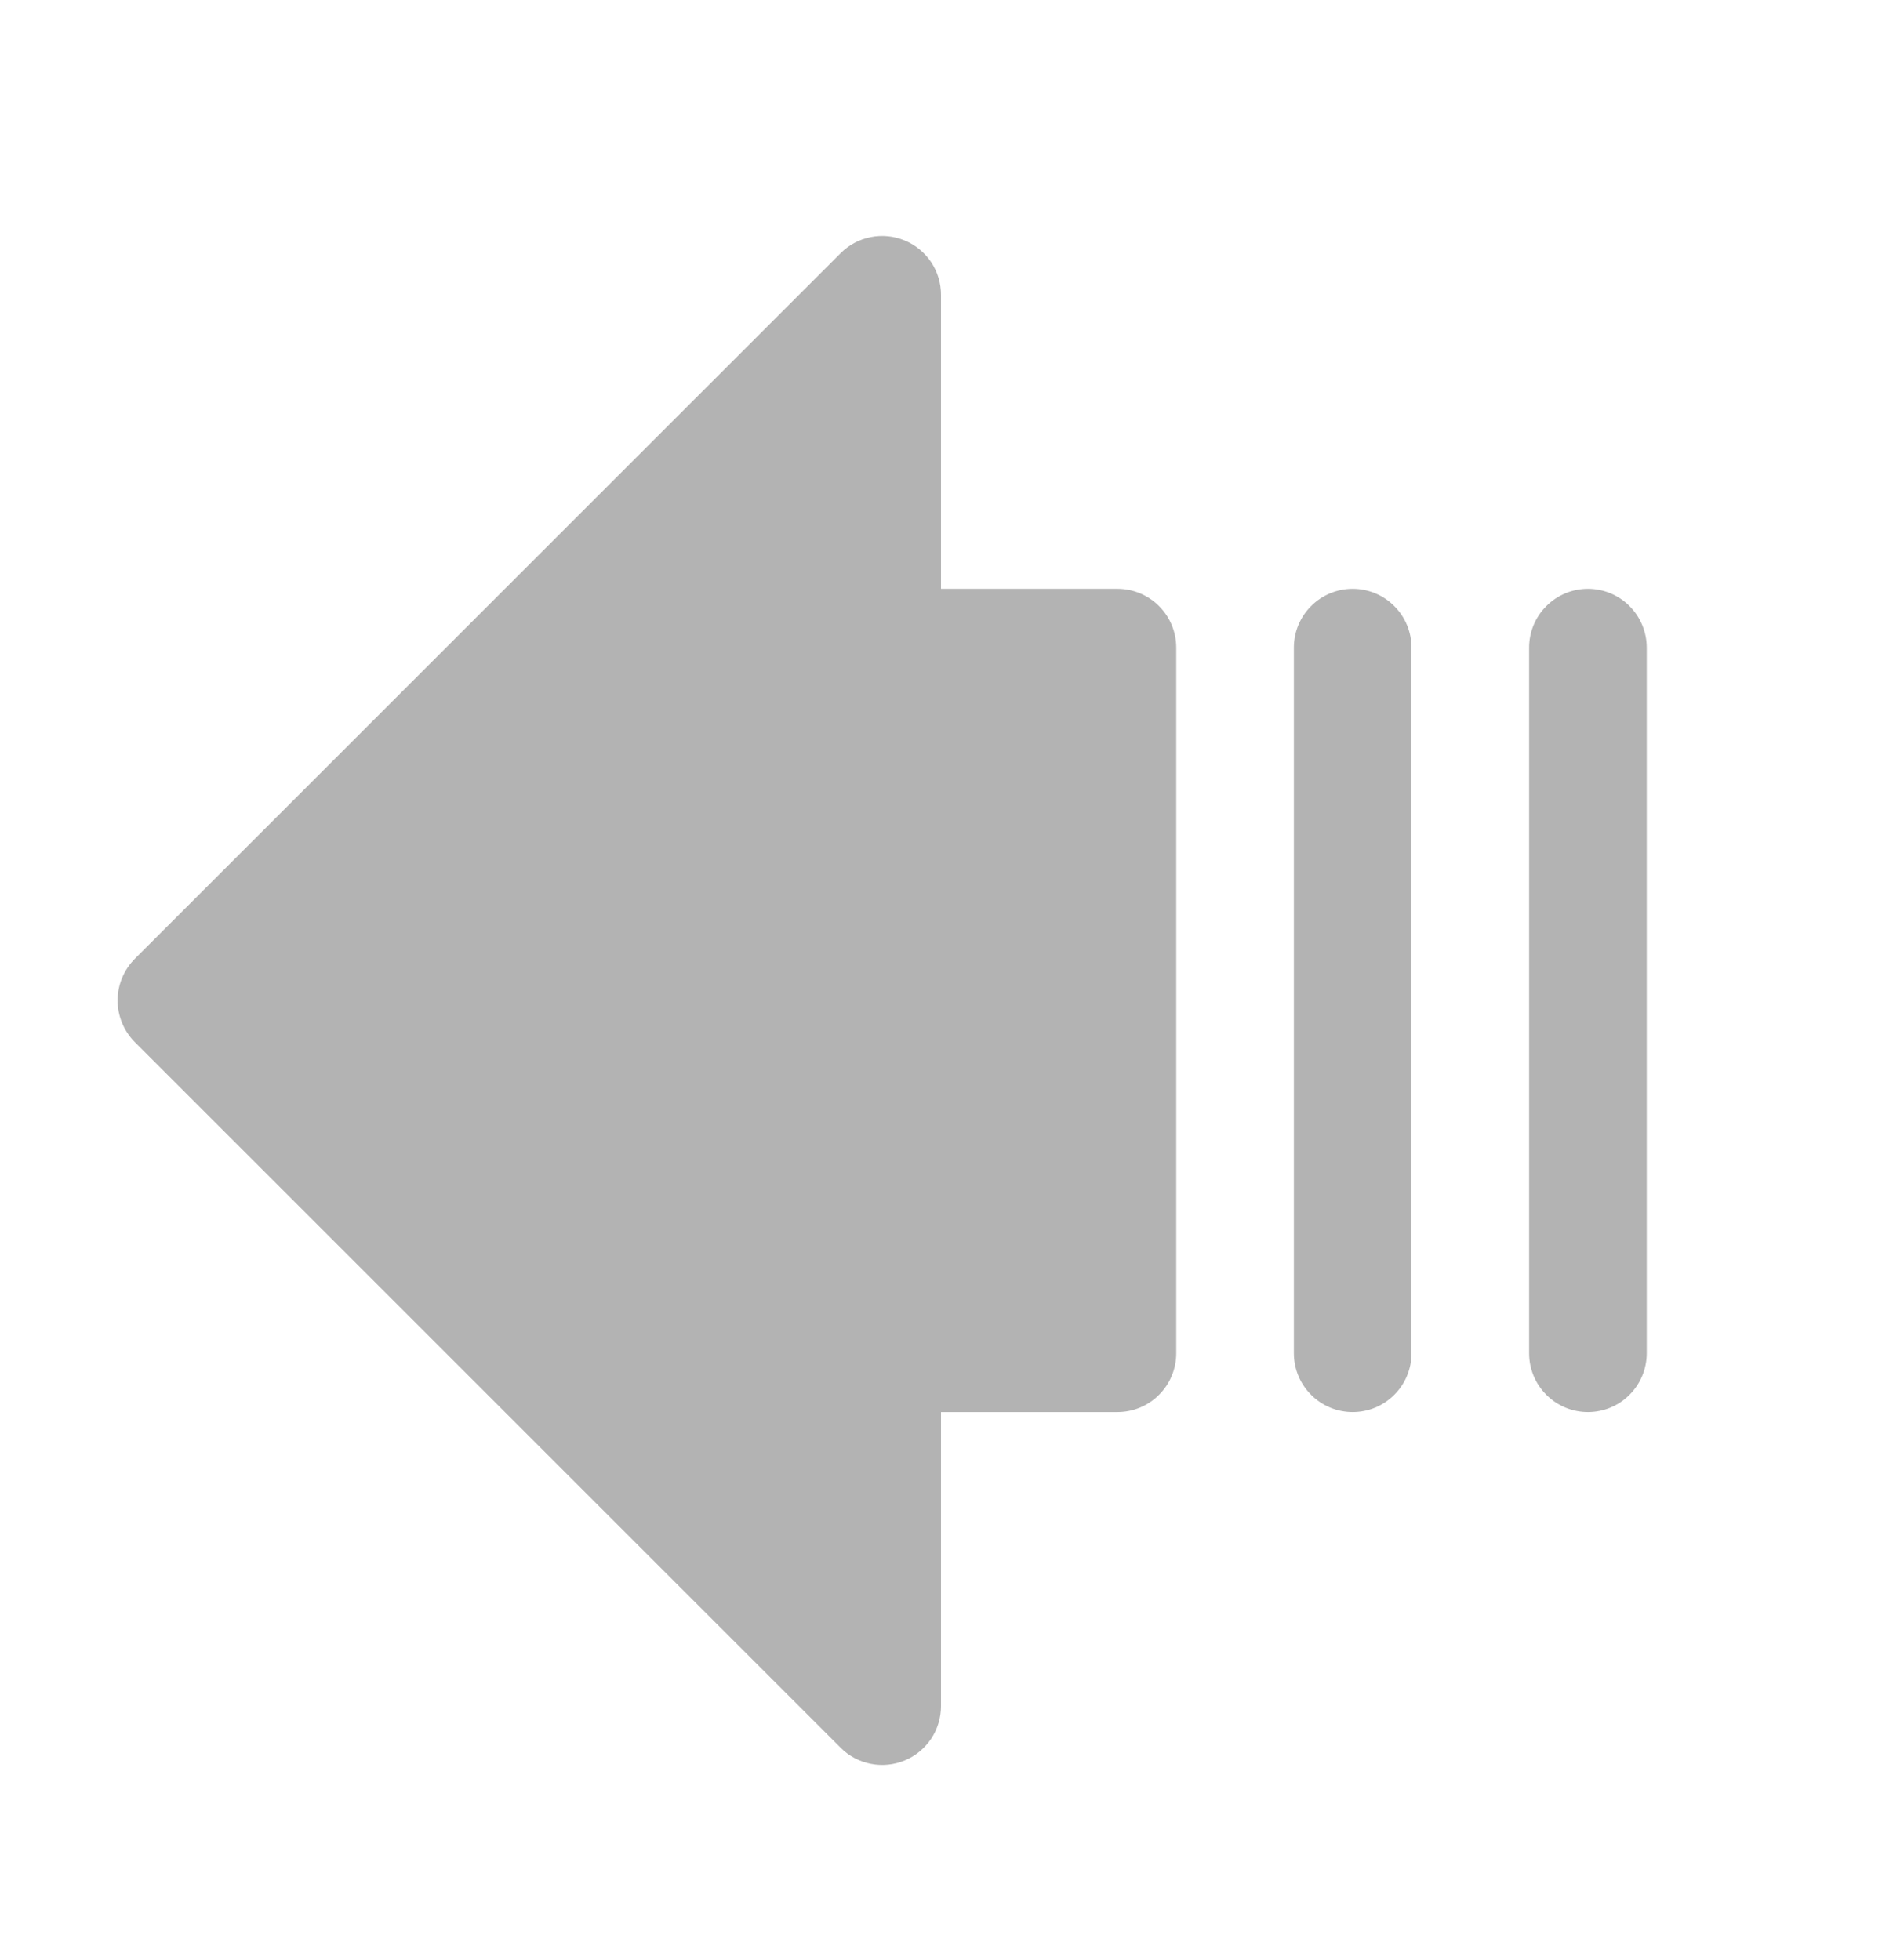 <svg xmlns="http://www.w3.org/2000/svg" width="24" height="25" viewBox="0 0 24 25" fill="none">
<path d="M15 8.26L15 17.26C15 17.459 14.921 17.65 14.78 17.79C14.64 17.931 14.449 18.01 14.25 18.01H12L12 21.76C12 21.908 11.956 22.054 11.874 22.177C11.791 22.3 11.674 22.397 11.537 22.453C11.4 22.51 11.249 22.525 11.104 22.496C10.958 22.467 10.824 22.396 10.72 22.291L1.719 13.291C1.65 13.221 1.594 13.138 1.557 13.047C1.519 12.956 1.5 12.859 1.5 12.76C1.5 12.662 1.519 12.564 1.557 12.473C1.594 12.382 1.65 12.299 1.719 12.229L10.72 3.229C10.824 3.124 10.958 3.053 11.104 3.024C11.249 2.995 11.4 3.01 11.537 3.067C11.674 3.123 11.791 3.22 11.874 3.343C11.956 3.466 12 3.612 12 3.76V7.51H14.25C14.449 7.51 14.64 7.589 14.78 7.73C14.921 7.87 15 8.061 15 8.26ZM17.25 7.51C17.051 7.51 16.86 7.589 16.72 7.73C16.579 7.87 16.5 8.061 16.5 8.26V17.26C16.5 17.459 16.579 17.65 16.72 17.79C16.86 17.931 17.051 18.01 17.25 18.01C17.449 18.01 17.64 17.931 17.78 17.79C17.921 17.65 18 17.459 18 17.26L18 8.26C18 8.061 17.921 7.87 17.78 7.73C17.64 7.589 17.449 7.51 17.25 7.51ZM20.25 7.51C20.051 7.51 19.86 7.589 19.72 7.73C19.579 7.87 19.5 8.061 19.5 8.26L19.5 17.26C19.5 17.459 19.579 17.65 19.72 17.79C19.86 17.931 20.051 18.01 20.25 18.01C20.449 18.01 20.64 17.931 20.78 17.79C20.921 17.65 21 17.459 21 17.26L21 8.26C21 8.061 20.921 7.87 20.78 7.73C20.64 7.589 20.449 7.51 20.25 7.51Z" fill="#B3B3B3"/>
</svg>